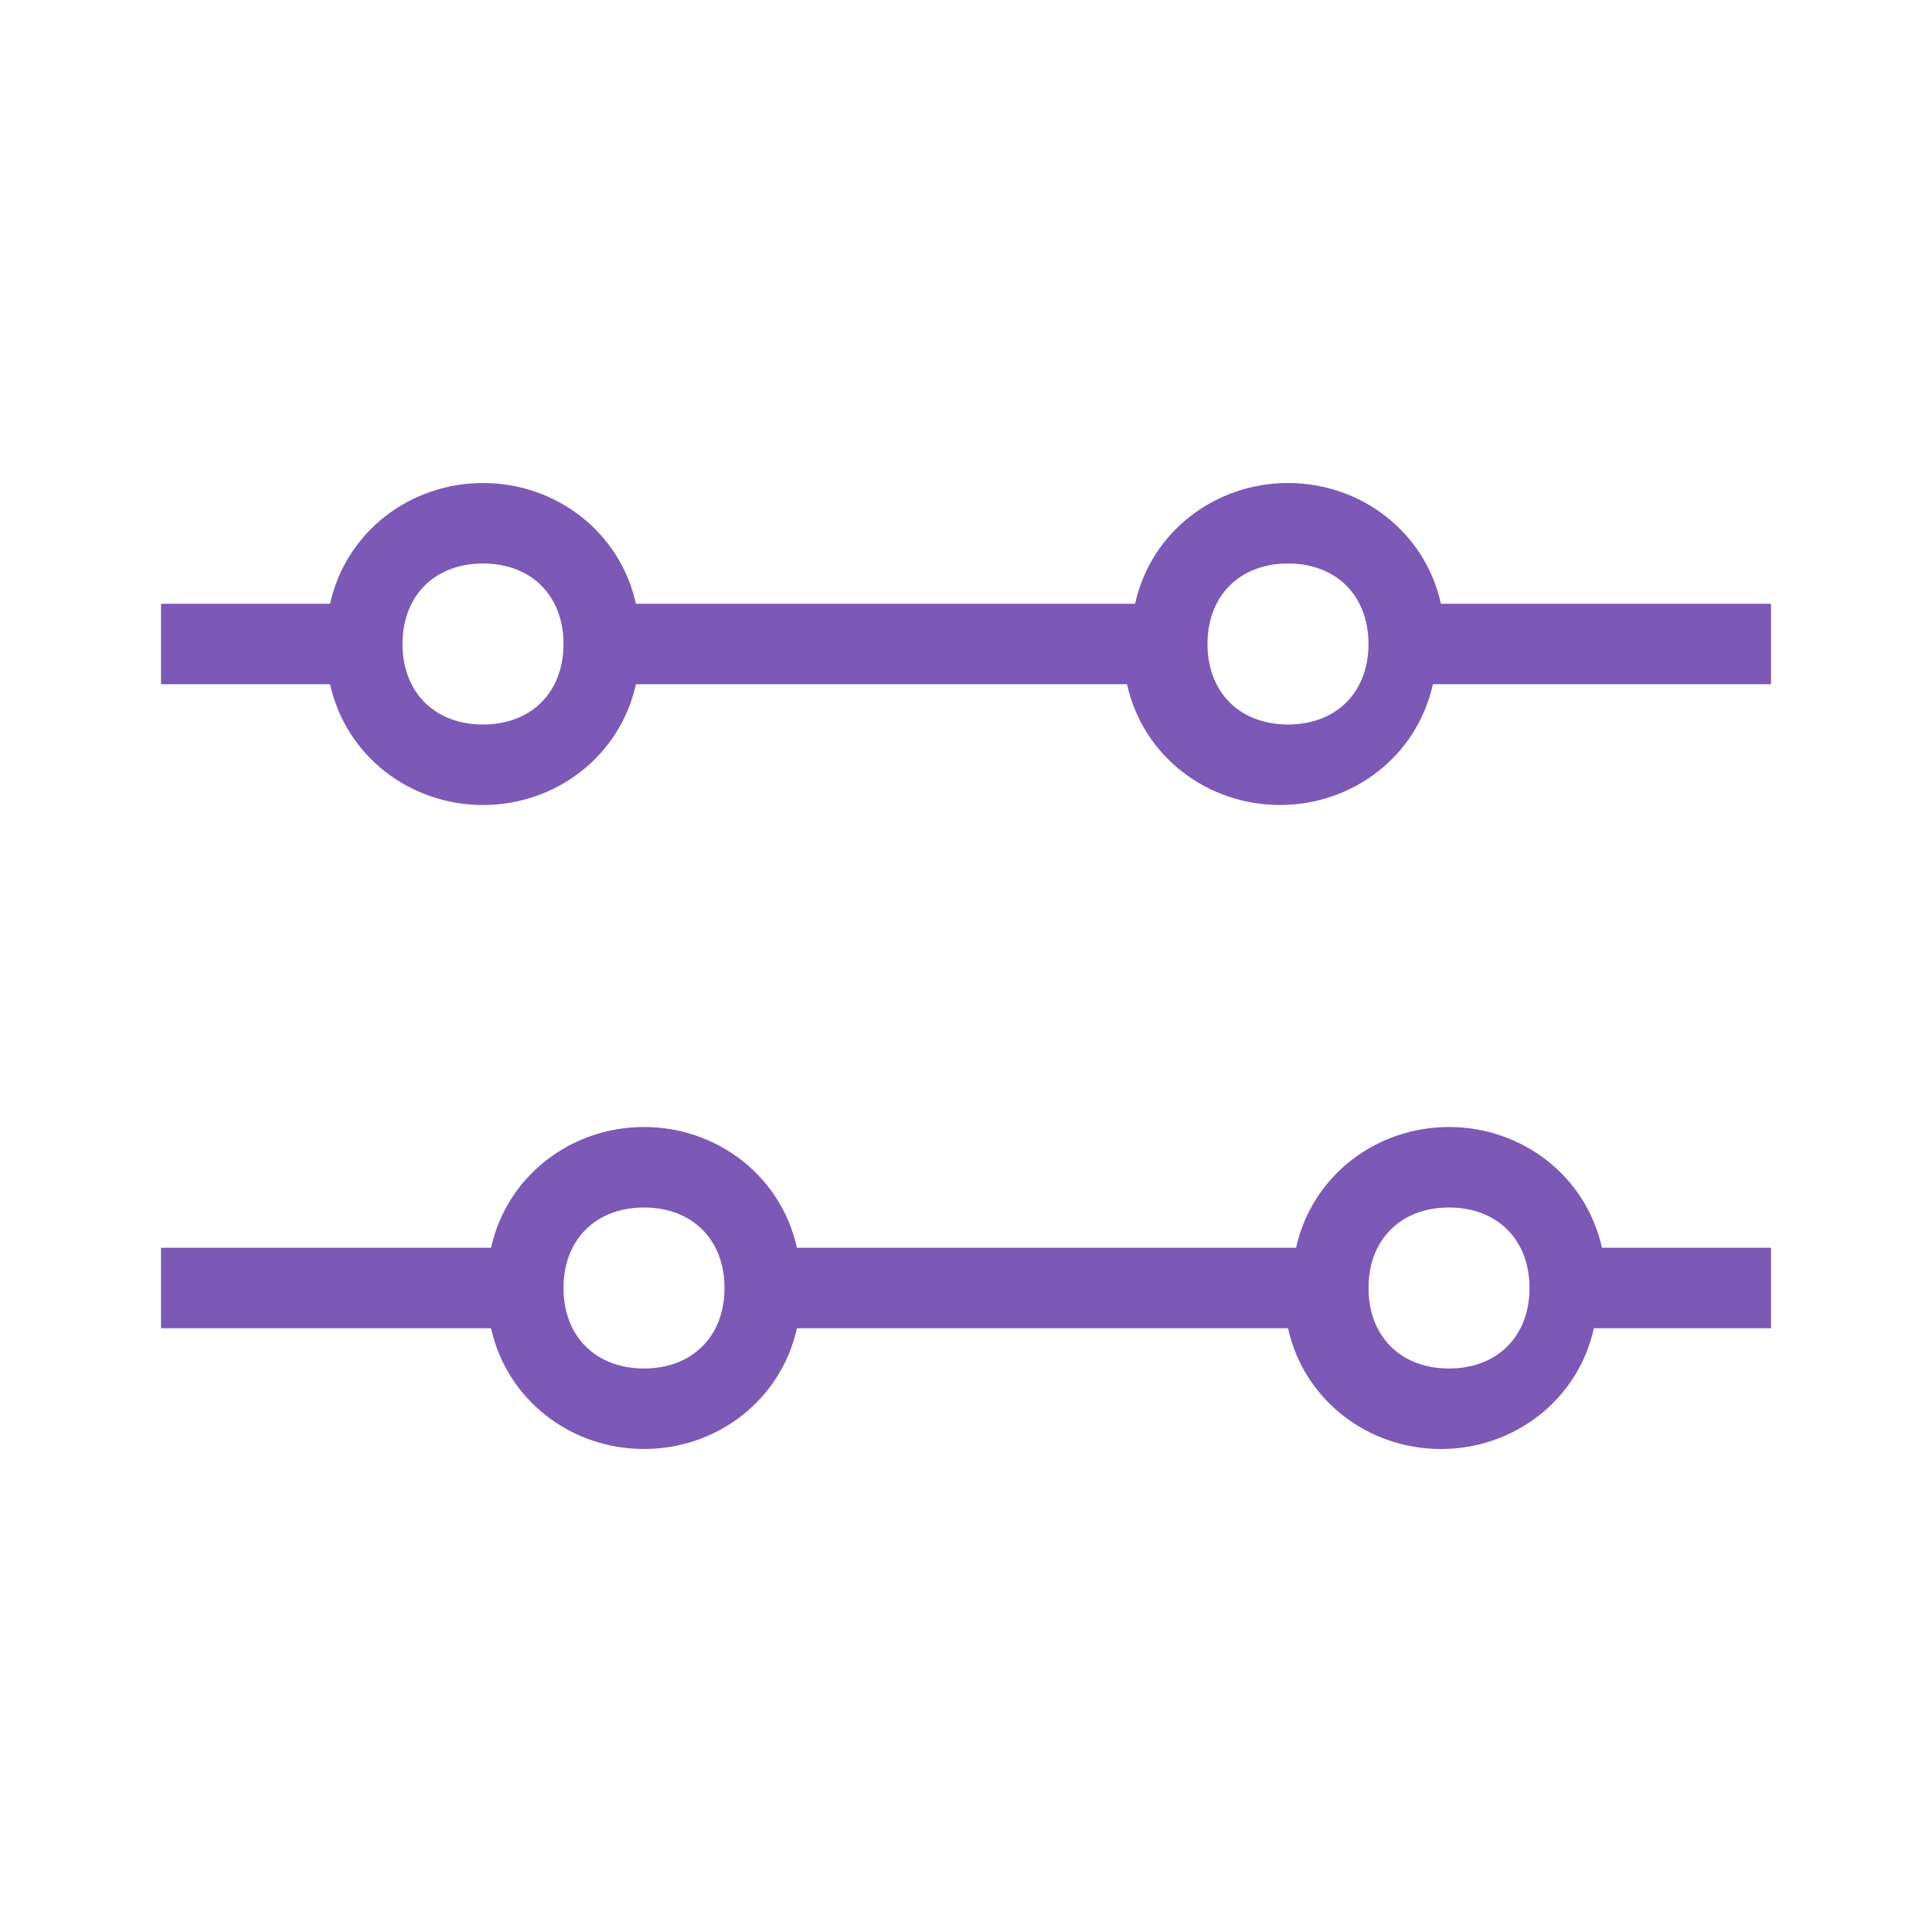 <svg xmlns="http://www.w3.org/2000/svg" viewBox="0 0 24 24" style="enable-background:new 0 0 24 24" xml:space="preserve"><path d="M22 7.5h-4.1c-.2-.9-1-1.5-1.9-1.5-.9 0-1.7.6-1.9 1.5H7.9C7.7 6.6 6.9 6 6 6c-.9 0-1.7.6-1.9 1.5H2v1h2.1c.2.9 1 1.5 1.9 1.5.9 0 1.7-.6 1.9-1.5H14c.2.9 1 1.5 1.9 1.5.9 0 1.7-.6 1.9-1.5H22v-1zM6 9c-.6 0-1-.4-1-1s.4-1 1-1 1 .4 1 1-.4 1-1 1zm10 0c-.6 0-1-.4-1-1s.4-1 1-1 1 .4 1 1-.4 1-1 1zm6 6.5h-2.1c-.2-.9-1-1.5-1.9-1.5-.9 0-1.7.6-1.9 1.5H9.9c-.2-.9-1-1.5-1.9-1.5-.9 0-1.7.6-1.9 1.5H2v1h4.1c.2.9 1 1.5 1.9 1.5.9 0 1.7-.6 1.9-1.5H16c.2.9 1 1.5 1.9 1.5.9 0 1.7-.6 1.9-1.5H22v-1zM8 17c-.6 0-1-.4-1-1s.4-1 1-1 1 .4 1 1-.4 1-1 1zm10 0c-.6 0-1-.4-1-1s.4-1 1-1 1 .4 1 1-.4 1-1 1z" fill="#7C59B6"/></svg>